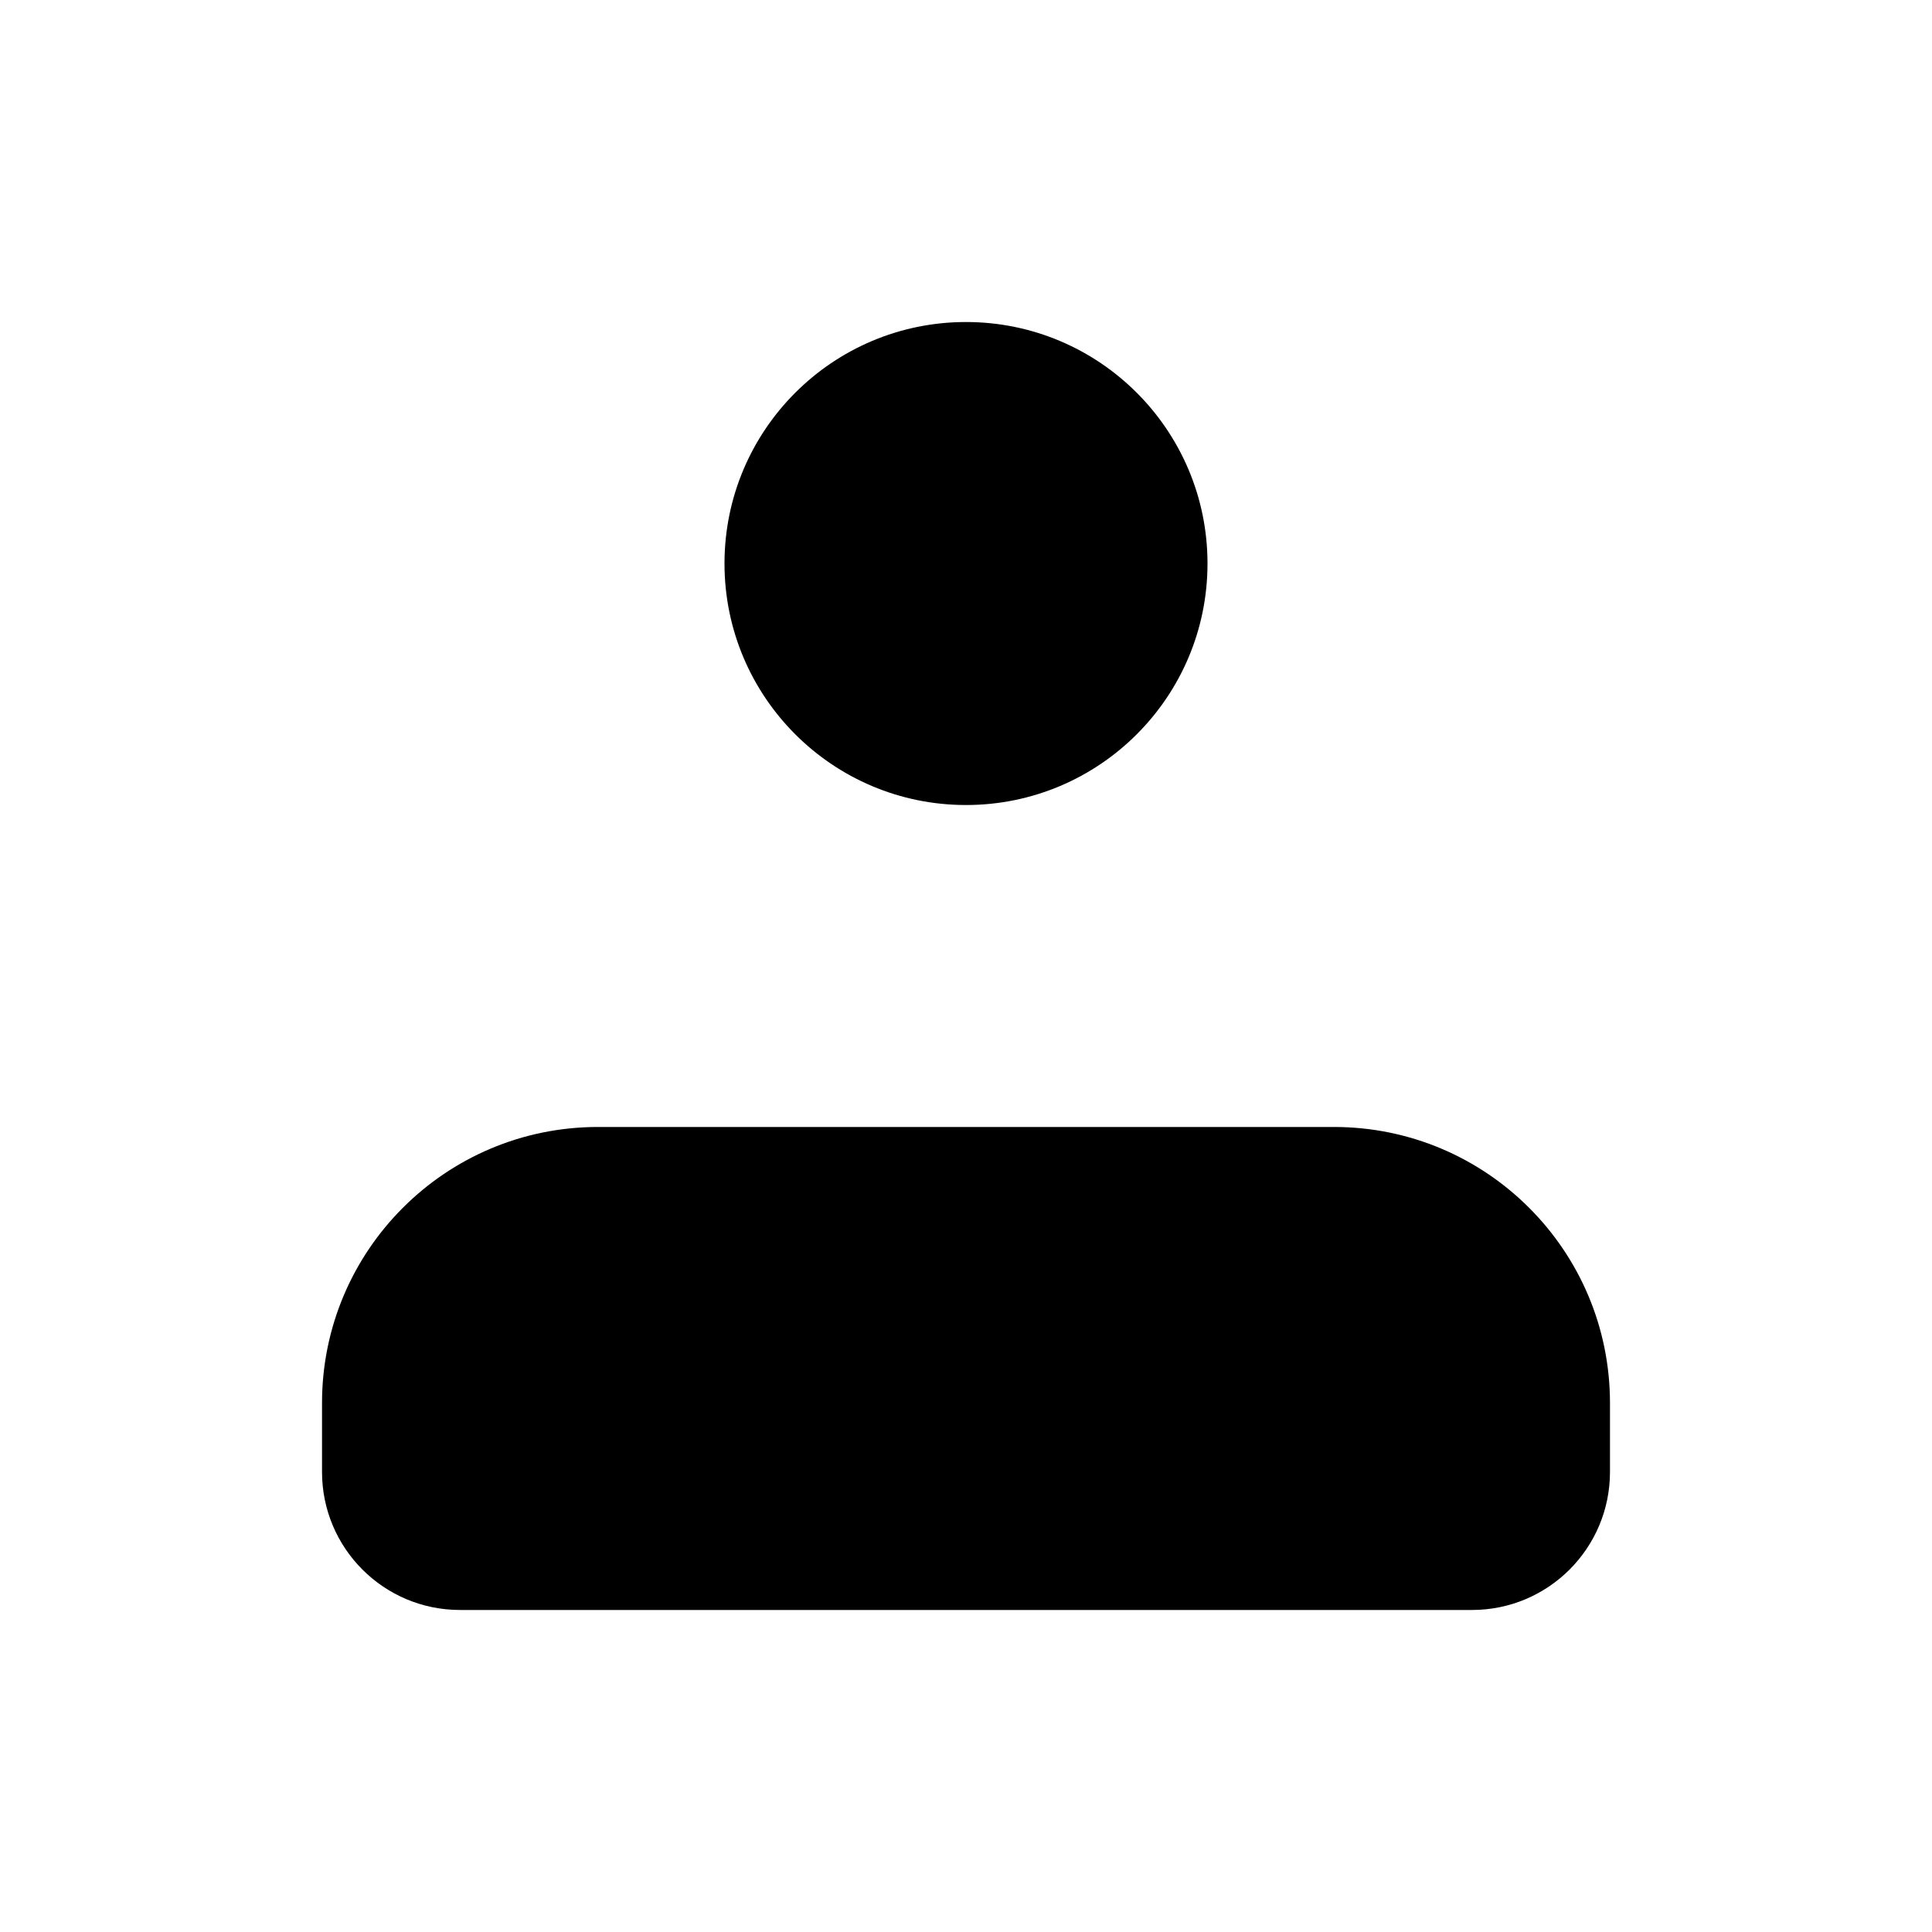<svg width="28" height="28" viewBox="0 0 28 28" xmlns="http://www.w3.org/2000/svg" id="userlink">
<path d="M4.667 20.333C4.667 18.124 6.457 16.333 8.666 16.333H19.333C21.542 16.333 23.333 18.124 23.333 20.333V21.333C23.333 22.438 22.438 23.333 21.333 23.333H6.667C5.562 23.333 4.667 22.438 4.667 21.333V20.333Z" stroke-width="2.333" stroke-linejoin="round"/>
<circle cx="14" cy="8.167" r="3.5" stroke-width="2.333"/>
</svg>
